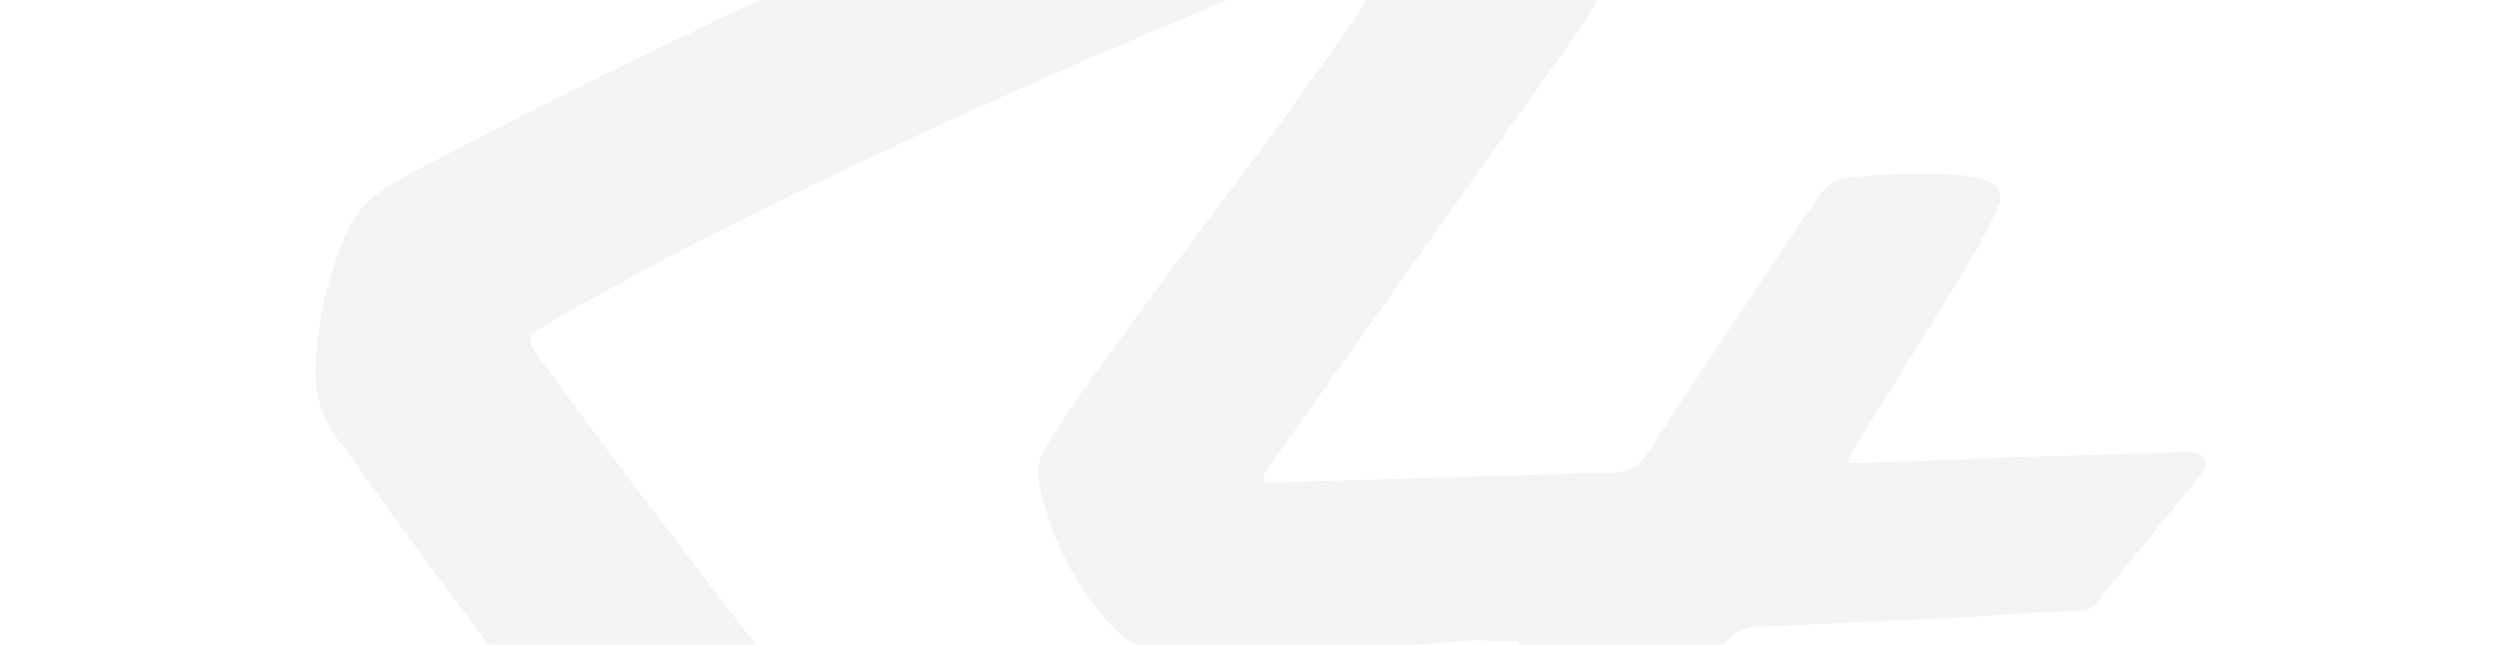 <svg width="1920" height="495" viewBox="0 0 1920 495" fill="none" xmlns="http://www.w3.org/2000/svg">
<g clip-path="url(#clip0_60_366)">
<path d="M1414.94 354.943C1414.94 354.943 1422.03 355.75 1425.05 355.663C1461.36 354.62 1497.67 353.576 1533.95 351.522C1535.97 351.464 1537.99 351.406 1540 351.348C1584.38 350.072 1628.76 348.796 1673.14 347.521C1675.16 347.463 1677.18 347.405 1679.19 347.347C1684.24 347.202 1690.29 347.028 1693.49 353.001C1695.65 357.993 1691.73 362.15 1688.82 366.277C1663.5 398.343 1636.13 429.457 1610.83 462.534C1606.94 467.7 1601.93 468.855 1596.89 469C1561.59 470.015 1525.33 473.079 1490.06 475.104C1443.66 476.437 1397.33 479.791 1350.93 481.125C1338.83 481.473 1329.87 485.774 1323.12 497.088C1256.55 604.137 1189.98 711.185 1128.56 822.129C1107.44 860.14 1086.36 899.16 1071.38 940.027C1067.58 948.224 1064.82 957.401 1064.07 966.521C1062.43 979.71 1067.59 983.605 1079.57 979.217C1088.57 975.926 1096.49 970.644 1103.4 965.39C1124.18 950.64 1141.84 932.947 1160.48 914.215C1232.08 841.393 1296.41 761.704 1359.71 681.033C1394.74 635.546 1434.93 593.954 1484.58 565.232C1517.34 546.094 1552.32 533.968 1590.62 531.857C1614.83 531.161 1639.15 534.505 1661.66 544.978C1706.68 565.924 1720.11 612.039 1715.19 651.606C1709.41 696.253 1690.31 734.205 1662.02 768.379C1603.48 838.803 1526.83 876.389 1435.14 882.057C1435.14 882.057 1434.13 882.086 1433.12 882.115C1403.87 882.956 1400.96 887.083 1399.81 917.444C1398.81 952.854 1418.61 974.525 1454.06 978.561C1487.49 982.654 1517.52 973.704 1546.36 958.722C1582.18 940.507 1613.79 916.347 1642.31 890.254C1682.65 853.713 1719.9 815.238 1752.97 771.829C1758.82 764.585 1763.66 757.369 1768.47 749.144C1796.39 701.84 1828.48 659.47 1868.79 621.918C1906.16 587.484 1947.73 558.994 1996.78 544.442C2023.81 536.589 2050.92 531.766 2080.32 535.975C2114.79 541.05 2132.4 556.718 2140.42 589.848C2140.5 592.878 2140.56 594.898 2141.6 595.879C2150.47 588.548 2159.38 582.226 2167.21 573.914C2179.98 561.416 2193.95 555.96 2211.1 555.467C2232.28 554.858 2253.46 554.249 2273.84 560.739C2277.9 561.634 2280.96 562.557 2285.05 564.461C2301.36 570.057 2302.48 574.069 2291.77 587.519C2239.19 654.739 2194.85 727.788 2158.71 804.646C2141.54 839.51 2127.42 875.298 2119.42 912.931C2116.74 925.139 2117.09 937.26 2117.47 950.391C2118.02 969.583 2136.7 987.242 2160.53 973.415C2182.37 960.656 2200.03 942.963 2215.65 924.318C2281.1 848.64 2338.29 766.123 2390.32 679.711C2450.03 579.936 2510.82 482.152 2573.62 384.31C2612.25 323.556 2652.9 262.744 2691.5 200.98C2700.2 187.588 2709.05 179.246 2726.22 179.763C2744.38 179.241 2762.53 178.719 2781.7 178.169C2796.83 177.734 2811.95 177.299 2827.08 176.864C2832.13 176.719 2837.17 176.574 2841.2 176.458C2850.34 178.217 2852.5 183.209 2848.73 192.416C2847.81 195.475 2845.85 197.553 2843.92 200.642C2773.45 312.857 2702.99 425.071 2634.6 539.248C2564.28 656.514 2493.94 772.768 2432.84 894.823C2421.4 918.403 2409.97 941.983 2403.6 966.427C2401.79 973.556 2397.99 981.752 2404.21 987.639C2411.48 994.506 2420.47 991.215 2428.48 988.963C2439.49 985.614 2450.41 979.235 2460.32 972.884C2488.07 954.901 2513.74 934.956 2539.35 912.99C2611.21 849.259 2677.88 780.622 2742.47 710.024C2768.89 680.959 2794.31 651.923 2820.75 623.868C2837.38 605.194 2848.84 582.624 2862.38 562.017C2875.92 541.409 2889.43 519.792 2901.96 499.213C2899.77 493.211 2894.79 495.376 2891.76 495.463C2857.53 498.469 2824.18 497.406 2789.92 499.401C2783.87 499.575 2776.81 499.778 2770.76 499.952C2754.53 497.386 2747.04 482.438 2754.7 468.065C2766.16 445.495 2779.67 423.878 2792.18 402.289C2797.97 393.025 2806.99 390.743 2817.07 390.454C2863.47 389.12 2908.83 386.805 2955.31 388.501C2970.44 388.066 2979.4 383.765 2988.1 370.373C3030.62 304.453 3075.19 239.484 3117.74 174.574C3124.51 164.27 3133.44 158.959 3146.58 159.592C3181.94 160.597 3217.27 160.592 3251.65 162.637C3265.83 164.251 3269 169.214 3261.28 181.567C3247.8 204.195 3234.32 226.822 3219.83 249.479C3195.72 288.587 3170.6 327.723 3146.48 366.831C3143.57 370.958 3140.66 375.086 3140.81 380.136C3143.98 385.099 3149.97 382.905 3154.01 382.789C3185.28 381.89 3216.54 380.992 3247.81 380.093C3252.85 379.948 3257.9 379.803 3261.93 379.687C3276.11 381.301 3281.44 391.257 3274.76 404.591C3269.03 415.876 3261.28 427.218 3254.54 438.532C3247.8 449.846 3241.03 460.15 3234.28 471.463C3229.5 480.699 3221.52 483.961 3211.44 484.251C3182.19 485.092 3152.94 485.933 3123.69 486.774C3108.56 487.209 3093.46 488.654 3078.3 488.079C3069.22 488.34 3064.32 493.535 3060.46 499.711C3043.12 528.515 3024.77 557.348 3007.46 587.162C2951.57 679.751 2895.65 771.329 2846.95 867.755C2831.62 896.501 2817.3 925.218 2807.11 956.849C2804.32 965.017 2801.49 972.174 2801.73 980.255C2802.04 991.366 2806.17 994.28 2816.17 990.96C2829.13 985.533 2841.03 978.114 2852.9 969.686C2878.58 949.74 2903.21 928.814 2926.78 905.896C3008.34 828.744 3085.73 746.658 3162.08 663.59C3175.79 649.043 3183.37 631.64 3192.96 614.179C3262.16 492.902 3332.36 371.597 3401.55 250.32C3428.46 203.045 3456.37 155.741 3477.11 104.599C3481.83 93.343 3489.76 88.061 3501.83 86.703C3536.07 83.697 3569.35 82.74 3603.82 87.815C3606.84 87.728 3609.9 88.651 3612.95 89.574C3627.22 94.218 3631.49 102.183 3628.87 116.411C3627.05 123.539 3623.22 130.726 3620.37 136.873C3576.44 224.064 3527.38 308.368 3478.33 392.673C3418.7 495.478 3359.06 598.284 3299.41 700.079C3298.45 702.128 3296.52 705.216 3293.64 710.353C3301.6 706.081 3304.48 700.944 3308.4 696.788C3346.48 652.224 3387.68 610.603 3437.24 578.851C3461.01 563.004 3486.92 551.139 3515.99 544.238C3530.03 540.802 3545.13 539.357 3559.31 540.971C3587.64 543.189 3609.22 556.721 3622.08 582.635C3632.84 605.577 3634.54 629.79 3627.17 654.264C3618.82 679.776 3607.41 704.366 3593.96 728.004C3570.91 769.103 3547.87 810.202 3524.82 851.301C3513.3 871.85 3501.78 892.4 3494.32 913.843C3491.49 921.001 3486.71 930.236 3493.98 937.104C3501.24 943.971 3510.2 939.67 3518.18 936.408C3544.09 924.543 3565.78 906.734 3587.45 887.915C3646.55 836.681 3701.43 779.503 3753.26 721.403C3766.95 705.845 3780.63 690.288 3795.35 675.712C3821.83 648.668 3839.06 615.823 3858.33 583.931C3863.14 575.706 3867.95 567.48 3872.73 558.244C3878.52 548.98 3887.46 543.668 3898.55 543.349C3919.73 542.74 3940.91 542.132 3961.23 546.602C3965.26 546.486 3968.35 548.419 3972.41 549.313C3995.84 556.727 4003.31 570.665 3997.93 594.071C3992.54 617.476 3981.08 640.046 3969.58 661.606C3937.06 724.206 3898.37 782.94 3863.8 844.588C3851.33 867.187 3839.87 889.756 3828.4 912.326C3822.67 923.611 3817.95 934.867 3817.31 948.027C3816.68 961.187 3820.86 966.121 3833.98 965.744C3846.08 965.396 3856.05 961.066 3865.96 954.715C3890.8 940.86 3912.44 921.03 3932.03 900.249C3966.34 864.892 3996.51 825.61 4025.66 786.357C4055.77 745.055 4083.83 702.801 4109.81 658.585C4130 623.634 4152.24 589.634 4179.61 558.52C4187.42 549.198 4196.3 541.866 4205.17 534.535C4229.86 515.629 4256.09 514.875 4283.67 526.213C4302.05 533.771 4316.58 547.506 4328.14 563.349C4335.46 572.236 4334.6 577.316 4326.82 587.648C4307.4 614.49 4289.05 643.323 4270.67 671.146C4229.16 737.038 4189.72 804.892 4153.31 872.658C4112.09 948.651 4072.92 1025.6 4036.77 1102.45C4028.21 1120.89 4028.24 1121.9 4049.42 1121.3C4110.89 1117.51 4171.35 1113.75 4232.84 1110.97C4275.18 1108.74 4317.51 1106.51 4358.83 1104.31C4406.21 1101.94 4453.56 1098.56 4500.93 1096.19C4544.28 1093.93 4588.63 1091.64 4631.97 1089.39C4648.1 1088.92 4664.24 1088.46 4680.35 1086.98C4684.39 1086.87 4689.43 1086.72 4693.46 1086.61C4706.63 1088.25 4711.94 1097.2 4707.24 1109.46C4706.32 1112.52 4704.39 1115.61 4702.43 1117.69C4686.07 1145.45 4668.67 1172.24 4652.31 1200C4645.59 1212.32 4636.63 1216.63 4622.51 1217.03C4555.94 1218.95 4488.37 1220.89 4421.8 1222.8C4358.26 1224.63 4294.71 1226.46 4230.16 1228.31C4165.61 1230.17 4100.05 1232.05 4035.5 1233.91C4020.37 1234.34 4005.27 1235.79 3990.11 1235.21C3979.02 1235.53 3974.09 1239.72 3969.34 1249.96C3947.59 1301.13 3926.85 1352.27 3907.12 1403.39C3880.89 1473.89 3856.69 1545.35 3837.58 1617.68C3832.16 1640.07 3819.31 1649.54 3796.03 1647.18C3763.63 1644.06 3735.02 1631.75 3711.12 1608.17C3698.64 1595.39 3694.2 1581.36 3697.74 1564.08C3702.98 1535.62 3708.22 1507.16 3712.48 1479.75C3720.13 1429.99 3724.79 1381.33 3724.35 1330.8C3723.68 1307.57 3722 1284.37 3717.3 1261.25C3714.82 1245.15 3712.74 1243.19 3695.6 1243.68C3634.07 1245.45 3573.55 1247.19 3512.03 1248.96C3500.93 1249.27 3488.83 1249.62 3477.73 1249.94C3464.62 1250.32 3456.41 1245.5 3448.08 1236.64C3429.25 1213.93 3418.44 1188.97 3413.59 1160.8C3412.38 1153.76 3411.17 1146.72 3410.97 1139.65C3409.49 1123.52 3416.24 1112.2 3431.19 1105.71C3450.12 1097.08 3470.18 1092.46 3490.29 1089.86C3551.61 1081.02 3611.38 1088.4 3667.64 1114.07C3678.88 1118.81 3690.15 1124.55 3700.47 1132.34C3705.63 1136.23 3711.74 1138.08 3718.8 1137.88C3770.21 1135.39 3822.63 1132.87 3874.07 1131.39C3883.15 1131.13 3889.17 1129.95 3892.94 1120.74C3914.66 1068.56 3936.38 1016.38 3957.08 964.227C3957.03 962.207 3958.99 960.129 3956.91 958.166C3951.93 960.332 3950.02 964.43 3947.09 967.547C3920.67 996.612 3892.2 1024.72 3860.56 1047.87C3856.62 1051.02 3852.64 1053.16 3848.69 1056.3C3800.26 1092.07 3749.65 1087.46 3699.42 1060.59C3663.53 1041.41 3648.37 1005.45 3657.32 965.768C3661.76 944.411 3671.32 925.94 3678.84 906.517C3680.74 902.418 3683.68 899.301 3682.49 893.27C3670.74 905.739 3659.96 917.168 3649.22 929.608C3616.95 965.918 3580.5 997.293 3540.94 1025.72C3513.25 1045.73 3484.41 1060.71 3451.38 1070.76C3431.36 1076.39 3410.23 1079.02 3388.97 1076.6C3348.42 1070.68 3323.57 1049.16 3326.04 994.499C3328.11 961.079 3338.3 929.448 3349.53 898.798C3370.18 844.626 3396.94 792.3 3423.71 739.975C3437.1 714.317 3450.47 687.649 3460.81 661.068C3462.68 655.96 3467.55 649.754 3462.33 643.839C3456.1 637.952 3450.23 644.187 3444.23 646.381C3430.26 651.837 3419.45 662.257 3408.65 672.677C3378.16 700.847 3353.88 733.895 3329.62 767.952C3270.45 851.537 3219.46 938.93 3170.55 1028.29C3163.83 1040.61 3157.09 1051.92 3151.39 1064.22C3147.59 1072.41 3141.62 1075.62 3132.49 1073.86C3114.25 1071.35 3096.98 1067.8 3080.61 1060.19C3031.5 1037.34 3016.82 983.17 3027.79 943.429C3035.11 916.935 3046.48 891.335 3057.89 866.745C3059.76 861.637 3062.67 857.51 3062.47 850.439C3055.64 858.723 3047.8 867.035 3040.98 875.319C2989.18 934.43 2935.33 992.589 2872.11 1040.91C2850.39 1057.71 2826.59 1072.54 2800.62 1082.39C2751.7 1100.98 2703.8 1085.17 2677.27 1040.44C2654.96 1001.66 2645.73 961.489 2663.65 917.505C2667.45 909.308 2670.21 900.13 2673.96 889.913C2665.92 891.156 2663.04 896.293 2659.12 900.449C2626.73 932.718 2594.38 965.998 2559.92 996.305C2531.34 1020.38 2501.72 1043.47 2469.96 1062.58C2455.07 1071.09 2439.13 1078.63 2423.17 1085.15C2355.34 1113.39 2269.31 1070.37 2252.89 990.978C2252.75 985.928 2252.57 979.867 2247.39 974.962C2235.6 986.421 2222.81 997.908 2211.02 1009.37C2190.4 1029.17 2167.69 1047.01 2141.82 1059.88C2116.95 1072.73 2090.93 1080.55 2062.51 1075.3C2026.98 1068.24 2003.2 1048.7 1993.11 1013.61C1989.79 1003.6 1988.46 992.514 1986.12 981.462C1981.05 980.596 1980.16 984.666 1978.23 987.754C1954.75 1013.7 1929.16 1036.68 1898.36 1053.74C1861.62 1075.01 1822.55 1085.23 1779.9 1076.35C1742.32 1068.33 1718.48 1046.78 1708.33 1009.67C1701.58 985.598 1700.85 960.346 1703.18 936.017C1703.04 930.967 1705.95 926.84 1702.72 919.856C1695.89 928.14 1689.03 935.413 1682.18 942.686C1642.1 988.319 1596.78 1027.03 1543.1 1055.86C1500.37 1079.33 1455.3 1091.75 1405.79 1090.14C1381.55 1089.82 1358.21 1085.44 1335.73 1075.98C1299.99 1061.84 1277.05 1036.22 1266.89 999.105C1259.02 971.026 1258.21 942.744 1261.4 913.335C1261.31 910.305 1264.25 907.188 1261.11 903.235C1243.54 923.958 1226.94 943.643 1209.34 963.356C1176.09 1000.7 1141.8 1037.07 1102.3 1067.52C1089.45 1076.99 1076.57 1085.45 1062.65 1092.93C1022.92 1115.3 966.894 1097.7 943.775 1066.02C917.486 1029.37 904.221 989.313 919.052 943.395C928.325 914.823 940.682 888.184 953.039 861.545C1002.64 761.05 1060.49 666.384 1119.31 570.678C1132.79 548.051 1147.28 525.394 1161.77 502.737C1163.7 499.649 1166.64 496.532 1166.53 492.492C1149.38 492.985 1133.16 490.418 1116.07 492.931C1087.88 495.763 1059.61 495.565 1031.37 496.377C988.003 497.624 943.681 500.92 900.253 500.146C882.098 500.668 866.794 495.043 855.322 482.231C826.181 451.73 807.96 414.85 798.729 374.679C795.326 361.635 798.033 350.438 805.782 339.095C827.013 305.125 850.349 274.126 873.656 242.118C933.896 160.525 996.183 79.883 1053.31 -4.654C1062.04 -17.036 1070.77 -29.418 1076.38 -44.743C1069.27 -46.56 1064.28 -44.395 1058.29 -42.201C1003.25 -25.455 950.373 -3.716 897.526 19.032C769.846 72.237 644.328 130.434 520.973 193.624C489.133 209.703 458.36 227.773 426.548 244.862C421.593 248.037 416.637 251.213 411.681 254.388C406.725 257.563 405.832 261.632 409.003 266.596C413.241 273.55 418.487 280.476 422.696 286.42C475.246 358.706 529.756 428.914 584.295 500.131C662.961 603.004 743.586 703.799 816.346 811.897C829.001 830.74 840.647 849.613 851.285 868.514C862.961 888.397 866.567 908.511 861.154 930.907C848.456 980.807 822.356 1020.98 782.912 1053.45C773.058 1061.83 760.033 1065.23 746.921 1065.61C680.323 1066.51 613.697 1066.41 547.128 1068.32C468.456 1070.58 390.792 1072.81 312.062 1073.06C238.433 1075.17 163.767 1076.31 90.138 1078.42C41.724 1079.82 -6.747 1079.19 -56.141 1081.62C-69.253 1082 -72.366 1079.05 -68.65 1067.83C-54.741 1024.97 -41.869 981.129 -23.896 939.165C-18.25 924.85 -10.327 919.567 5.84 920.113C54.312 920.742 101.659 917.359 150.072 915.967C197.477 914.604 243.932 915.291 291.337 913.928C341.767 912.478 392.256 913.048 442.687 911.599C514.299 909.54 586.919 907.453 658.56 906.404C665.62 906.201 672.681 905.998 679.712 904.785C687.752 903.543 688.702 901.494 683.456 894.568C671.897 878.726 659.358 863.923 647.798 848.08C527.249 692.833 405.719 538.625 290.126 380.202C280.671 367.332 272.195 353.423 261.732 340.582C246.022 320.816 240.369 299.749 242.698 275.42C244.794 243.011 251.963 211.467 265.213 180.758C272.759 162.345 286.502 148.808 304.396 139.196C377.959 99.677 452.589 62.15 527.277 26.643C668.671 -41.109 810.152 -105.831 958.005 -159.616C1001.95 -176.043 1045.95 -190.45 1091.11 -199.835C1093.12 -199.893 1095.14 -199.951 1097.13 -201.019C1117.21 -204.629 1134.5 -200.072 1150.07 -185.356C1182.24 -154.942 1210.46 -121.382 1226.81 -79.394C1240.93 -44.419 1237.8 -12.99 1215.5 18.989C1135.96 131.465 1056.39 242.93 976.848 355.406C975.897 357.455 973.909 358.524 972.959 360.573C968.119 367.788 969.215 370.789 978.292 370.528C999.473 369.919 1020.65 369.311 1041.83 368.702C1046.88 368.557 1051.92 368.412 1055.96 368.296C1100.33 367.02 1144.71 365.744 1189.09 364.468C1205.23 364.004 1221.34 362.53 1237.51 363.077C1249.61 362.729 1257.59 359.466 1264.36 349.163C1302.07 291.468 1340.79 233.744 1379.51 176.02C1385.3 166.755 1392.13 158.472 1397.92 149.207C1402.76 141.991 1409.7 137.748 1419.76 136.448C1445.92 133.674 1473.16 132.891 1499.44 134.157C1506.5 133.955 1514.63 135.743 1521.74 137.56C1535.98 141.194 1539.24 149.188 1533.54 161.483C1527.83 173.778 1521.12 186.102 1514.38 197.415C1486.47 244.72 1456.54 292.082 1427.58 338.405C1424.7 343.542 1420.78 347.699 1419 355.837M1852.63 937.786C1852.63 937.786 1852.89 946.877 1853.01 950.917C1856.64 972.042 1873.04 980.669 1892.98 972.008C1903.96 967.649 1912.84 960.317 1920.67 952.005C1963.83 908.306 1994.63 855.864 2021.33 801.518C2033.75 776.9 2043.11 751.358 2056.53 726.71C2066.12 709.249 2072.66 690.865 2078.19 672.509C2080.95 663.332 2082.68 653.173 2083.43 644.053C2082.99 628.902 2076.77 623.016 2061.69 625.471C2052.62 625.732 2043.68 631.043 2035.73 635.315C2017.87 645.938 2001.1 659.562 1987.41 675.119C1934.57 733.249 1894.1 800.121 1866.94 873.688C1859.45 894.121 1853.98 914.497 1852.63 937.786ZM1439.01 806.128C1503.16 790.131 1551.65 756.388 1582.24 696.876C1585.09 690.728 1586.91 683.6 1587.71 676.5C1587.3 662.359 1580.04 655.492 1566.04 659.938C1554.02 663.316 1545.15 670.647 1536.3 678.989C1514.66 698.818 1495.07 719.6 1477.58 743.353C1463.01 762.98 1449.44 782.577 1440.02 806.099M3795.59 1386.37C3795.59 1386.37 3798.5 1382.25 3799.43 1379.19C3808.7 1350.62 3816.96 1322.07 3827.27 1294.48C3831.91 1280.2 3837.59 1266.89 3842.25 1253.62C3846 1243.4 3843.92 1241.44 3833.86 1242.74C3820.78 1244.12 3806.63 1243.52 3793.52 1243.9C3781.41 1244.24 3781.44 1245.25 3783.78 1256.31C3796.09 1298.41 3799.36 1341.79 3795.59 1386.37ZM3615.98 1142.85C3590.5 1134.49 3565.14 1130.16 3538.98 1132.94C3532.92 1133.11 3522.84 1133.4 3523.04 1140.47C3523.24 1147.54 3533.3 1146.24 3539.35 1146.07C3564.54 1144.33 3589.78 1144.62 3614.97 1142.88" fill="black" fill-opacity="0.05"/>
</g>
<defs>
<clipPath id="clip0_60_366">
<rect width="1920" height="495" fill="white"/>
</clipPath>
</defs>
</svg>
